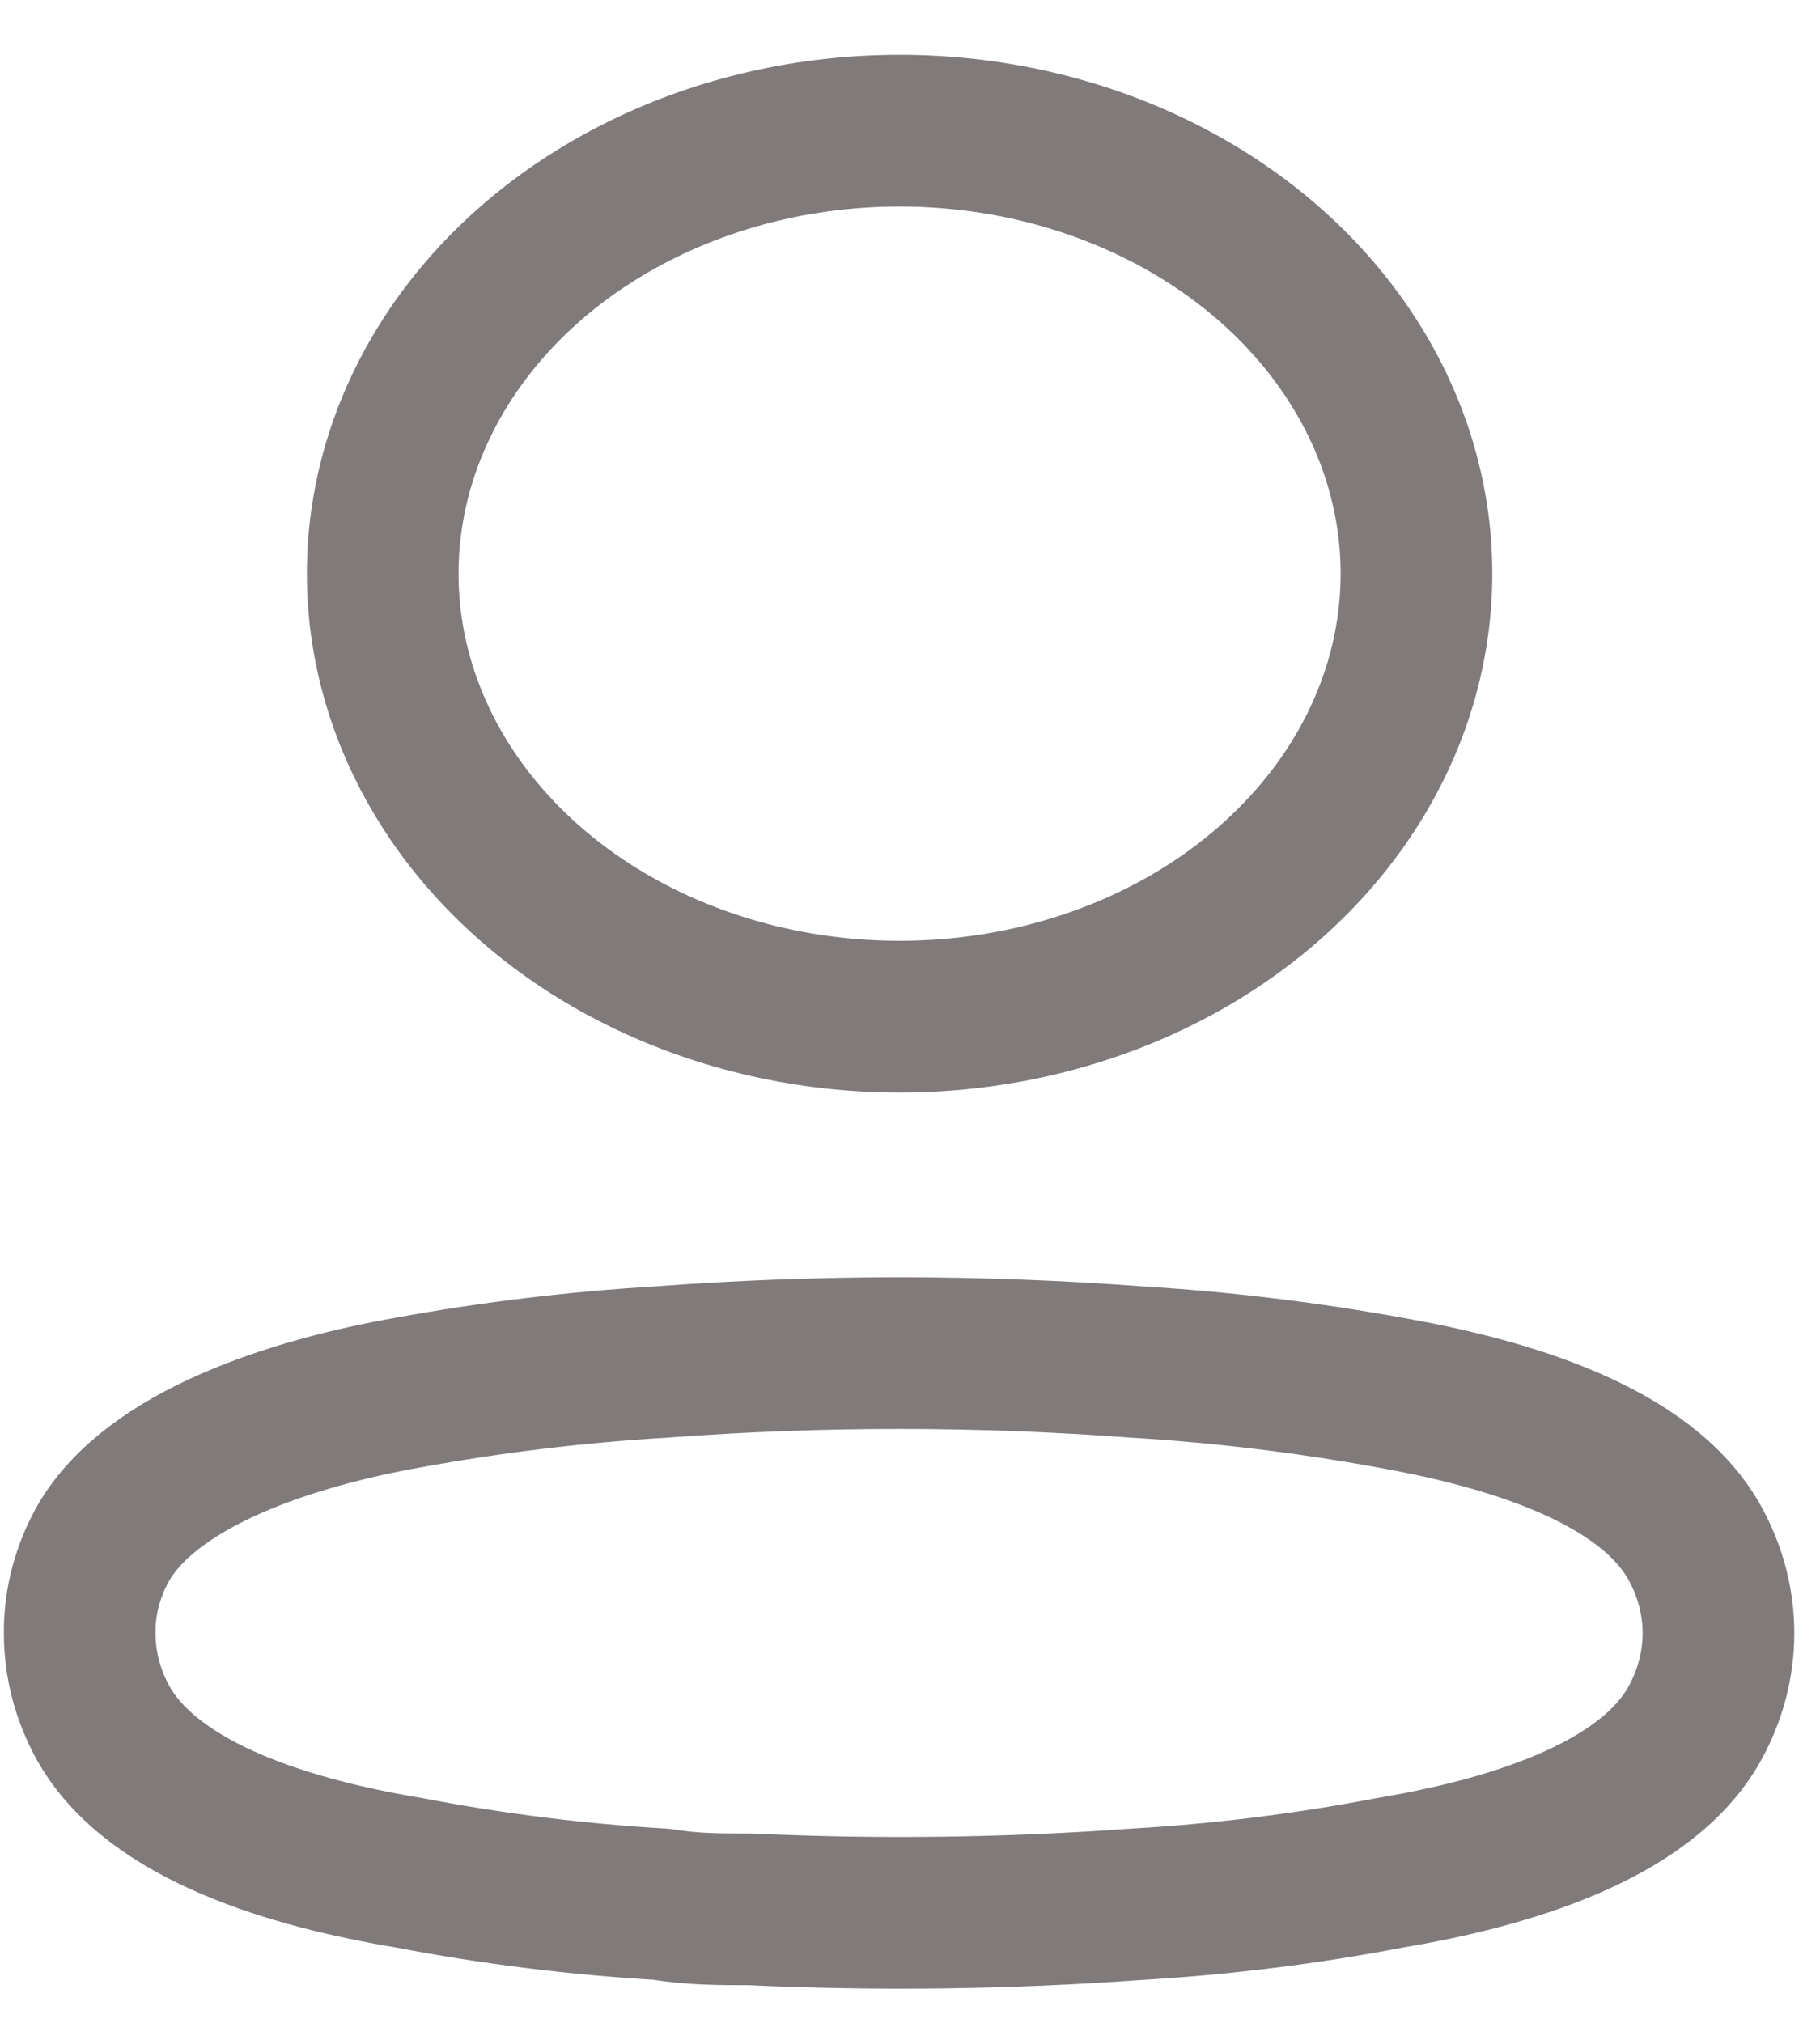 <svg width="18" height="20" viewBox="0 0 18 20" fill="none" xmlns="http://www.w3.org/2000/svg">
<ellipse cx="8.897" cy="5.672" rx="5.112" ry="4.38" stroke="#807A7A" stroke-width="1.5" stroke-linecap="round" stroke-linejoin="round"/>
<path fill-rule="evenodd" clip-rule="evenodd" d="M0.788 16.143C0.786 15.835 0.867 15.531 1.023 15.254C1.512 14.415 2.893 13.97 4.039 13.768C4.865 13.617 5.703 13.516 6.546 13.466C8.107 13.349 9.676 13.349 11.237 13.466C12.08 13.517 12.918 13.618 13.744 13.768C14.89 13.97 16.271 14.373 16.761 15.254C17.074 15.819 17.074 16.475 16.761 17.041C16.271 17.922 14.89 18.325 13.744 18.517C12.919 18.675 12.081 18.779 11.237 18.828C9.967 18.92 8.691 18.937 7.418 18.878C7.124 18.878 6.84 18.878 6.546 18.828C5.706 18.779 4.871 18.675 4.049 18.517C2.893 18.325 1.522 17.922 1.023 17.041C0.867 16.76 0.787 16.453 0.788 16.143Z" stroke="#807A7A" stroke-width="1.5" stroke-linecap="round" stroke-linejoin="round"/>
</svg>
